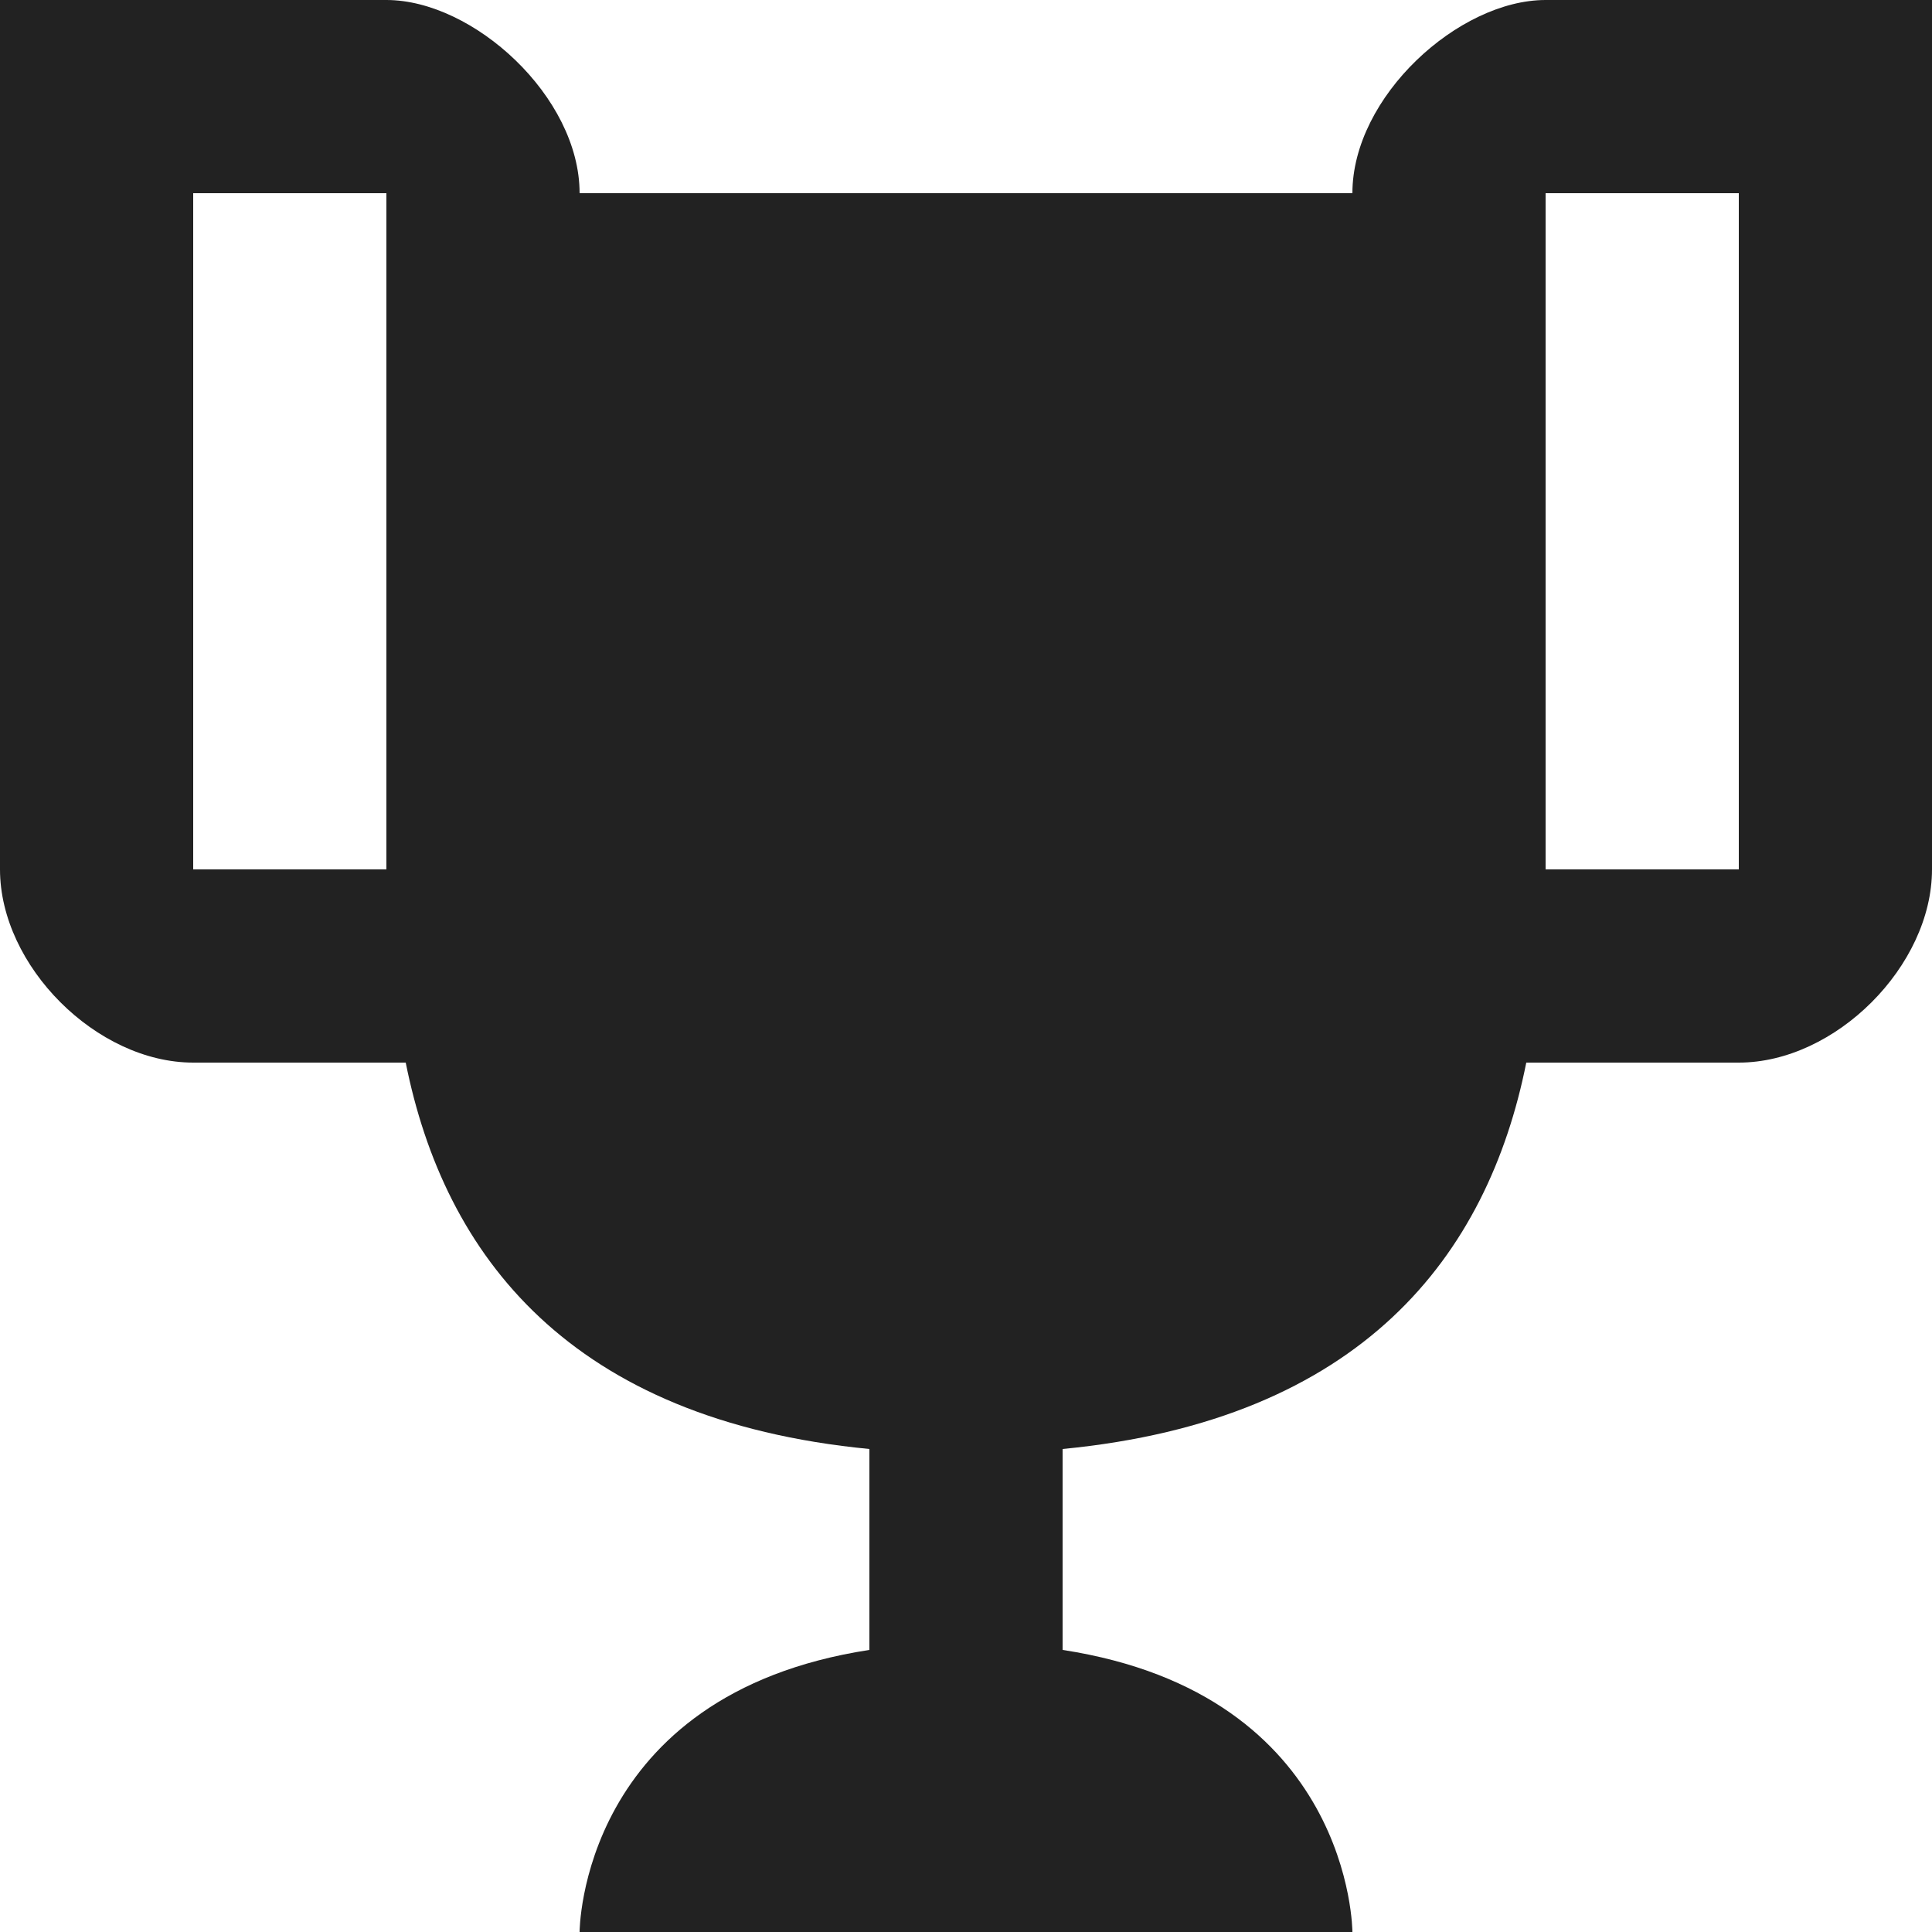 <svg width="200" height="200" viewBox="0 0 200 200" fill="none" xmlns="http://www.w3.org/2000/svg">
<g clip-path="url(#clip0_366_44)">
<path d="M160 0C151 0 140 10 140 20H60C60 10 49 0 40 0H0V90C0 100 10 110 20 110H42C46 130 59 147 90 150V170.8C60 175.4 60 200 60 200H140C140 200 140 175.4 110 170.8V150C141 147 154 130 158 110H180C190 110 200 100 200 90V0H160ZM40 90H20V20H40V90ZM180 90H160V20H180V90Z" fill="#222222"/>
</g>
<defs>
<clipPath id="clip0_366_44">
<rect width="200" height="200" fill="white"/>
</clipPath>
</defs>
</svg>

